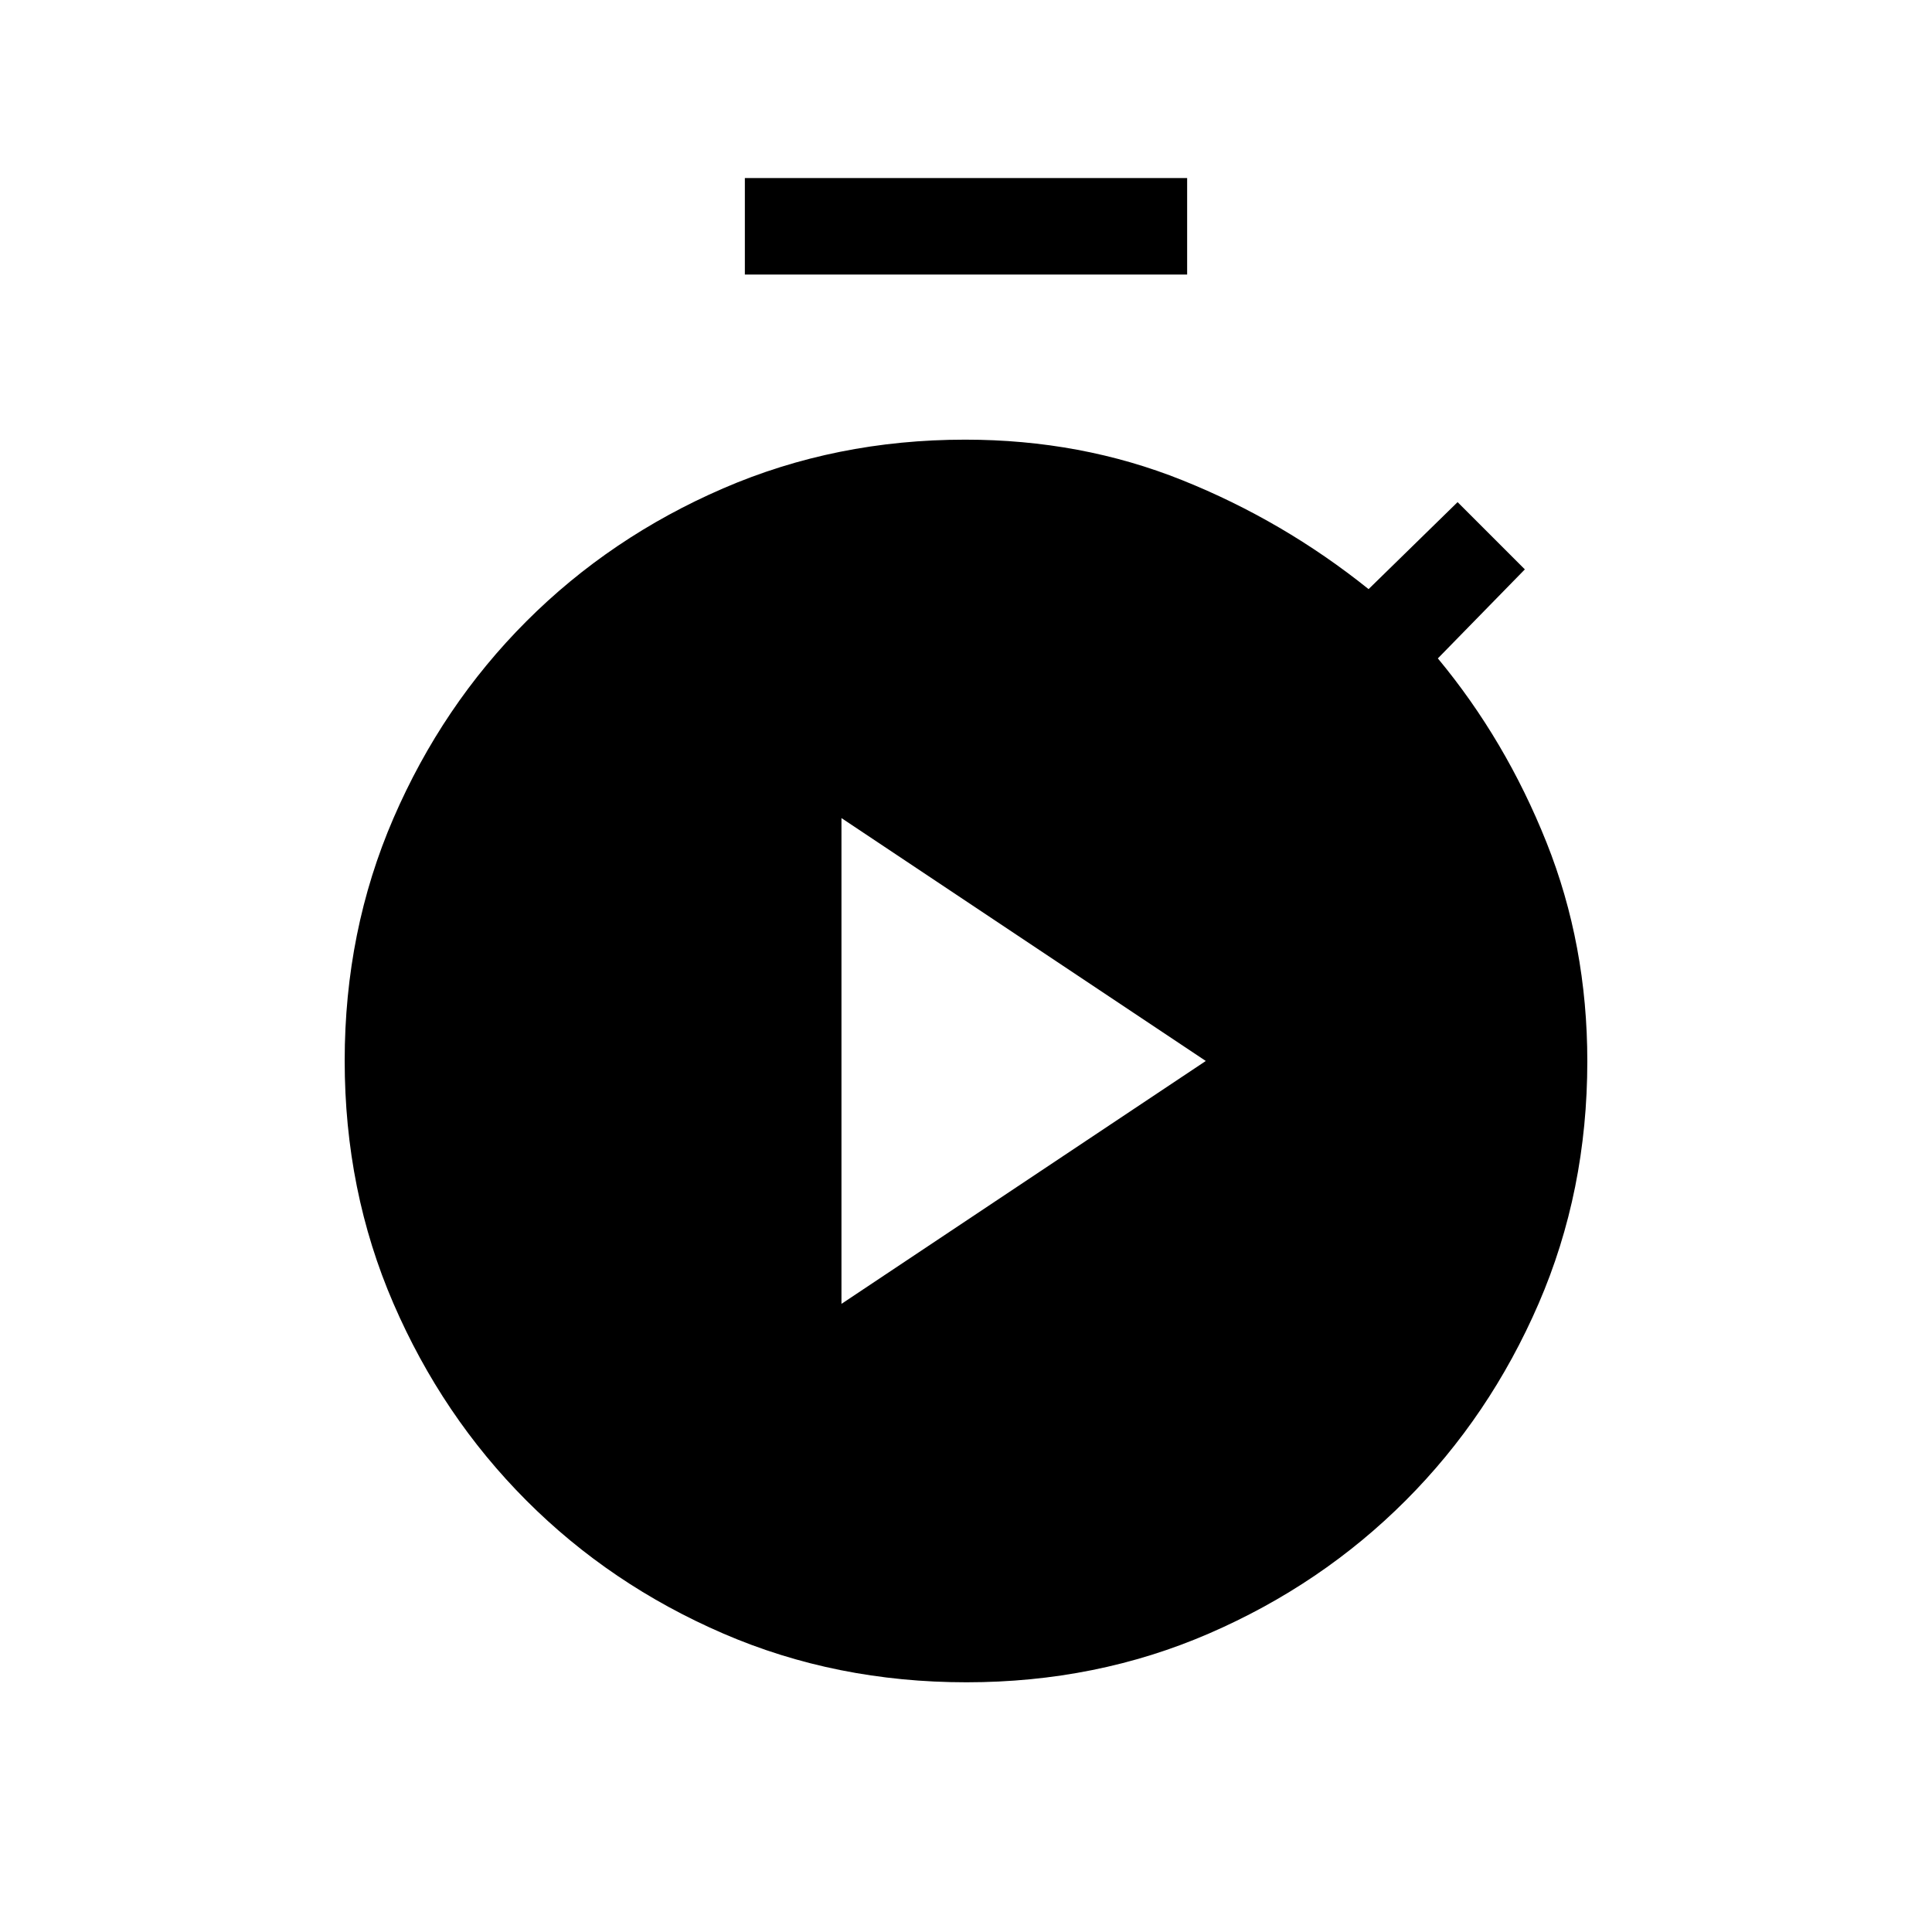 <svg xmlns="http://www.w3.org/2000/svg" height="20" viewBox="0 -960 960 960" width="20"><path d="M370.116-823.578v-47.96h219.768v47.96H370.116Zm110.108 699.5q-64.814 0-120.842-24.219-56.028-24.218-97.837-66.114-41.809-41.897-66.041-97.878-24.233-55.98-24.233-120.654 0-64.481 24.233-120.481 24.232-55.999 66.041-97.838 41.809-41.838 97.765-66.057 55.957-24.218 120.25-24.218 57.664 0 107.879 20.135 50.215 20.134 92.599 54.134l44.23-43.23 33.422 33.422-43.23 44.23q33.692 40.577 53.981 91.423 20.288 50.847 20.288 108.759 0 64.545-24.221 120.461t-66.009 97.765q-41.788 41.848-97.721 66.104-55.932 24.256-120.554 24.256Zm-62.108-188.039 181.036-120.691-181.036-120.691v241.382Z"/></svg>